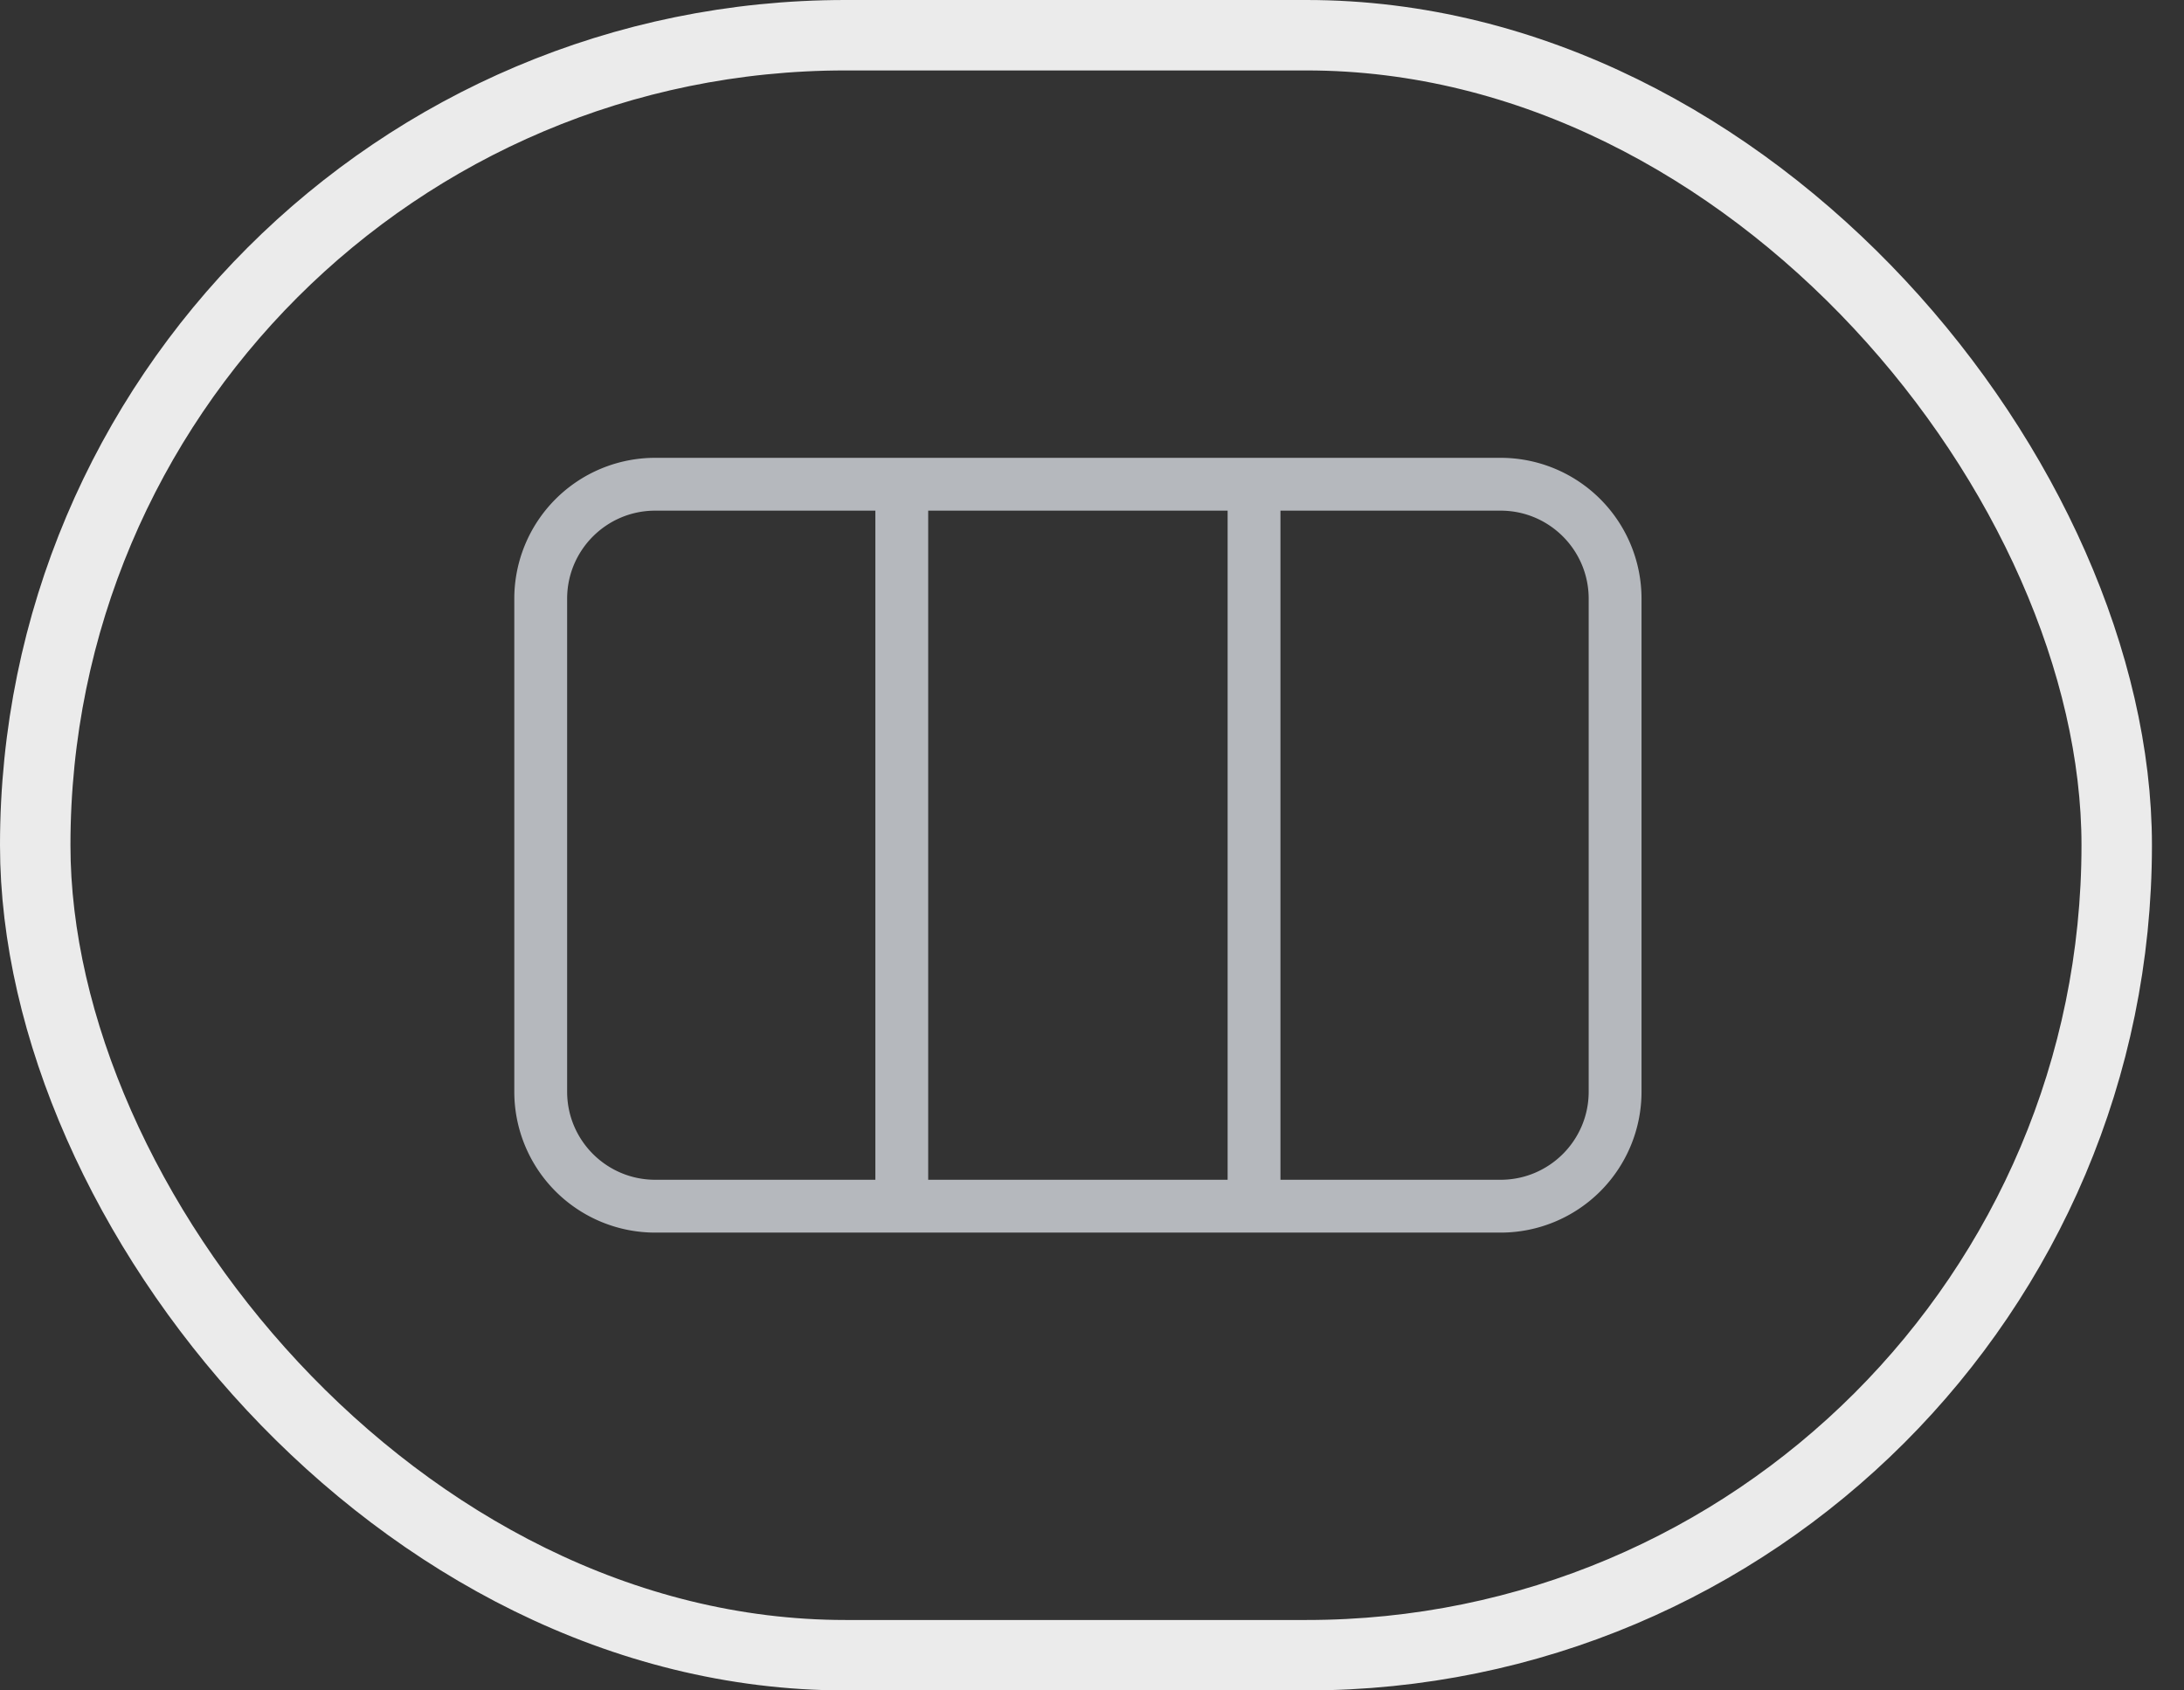 <svg xmlns="http://www.w3.org/2000/svg" width="31" height="24" viewBox="0 0 31 24">
    <rect x="0" y="0" width="31" height="24" fill="#333333" stroke="none"/>
    <g fill="none" fill-rule="evenodd">
        <rect width="29.545" height="23" x=".5" y=".5" stroke="#EBEBEB" rx="11.5"/>
        <path fill="#B5B8BD" fill-rule="nonzero" d="M9.3 7.25c-.69 0-1.25.56-1.25 1.25v7c0 .69.56 1.25 1.25 1.25h12c.69 0 1.25-.56 1.25-1.25v-7c0-.69-.56-1.25-1.25-1.25h-12zm0-.75h12a2 2 0 0 1 2 2v7a2 2 0 0 1-2 2h-12a2 2 0 0 1-2-2v-7a2 2 0 0 1 2-2zm3.125.125h.75v10.75h-.75V6.625zm5 0h.75v10.75h-.75V6.625z"/>
    </g>
</svg>
